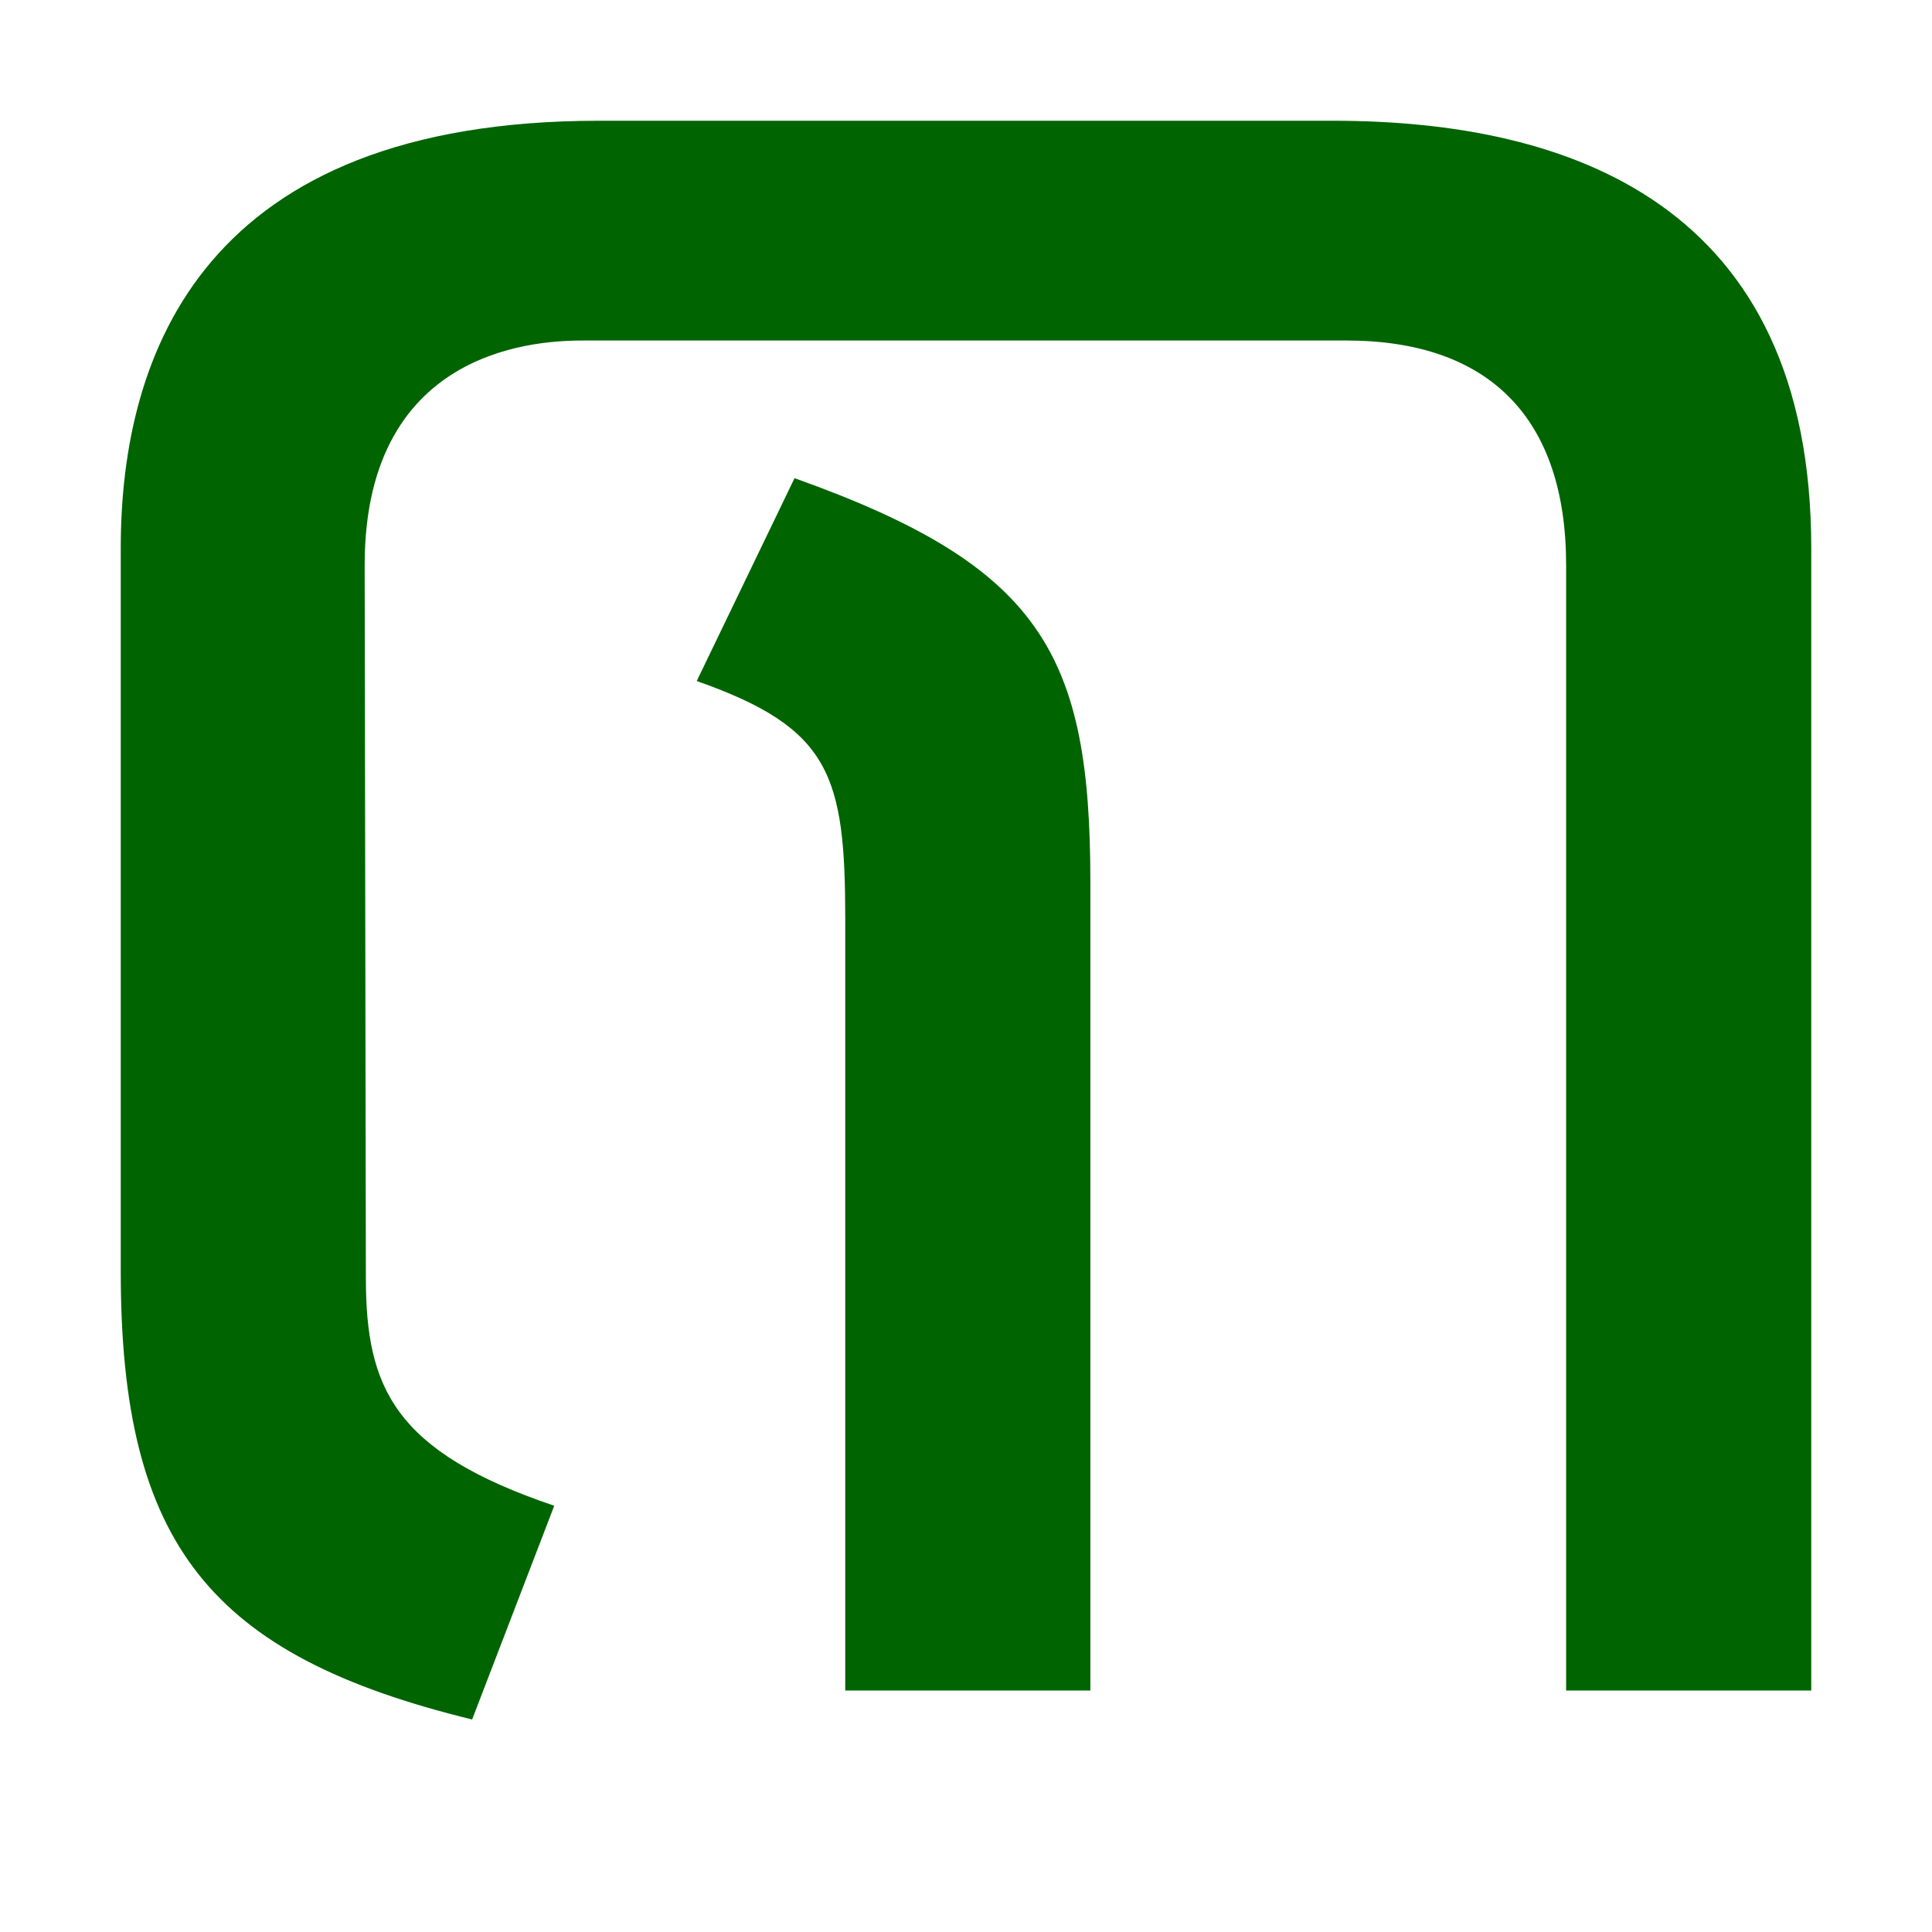 <svg height="16" viewBox="0 0 16 16" width="16" xmlns="http://www.w3.org/2000/svg"><path d="m3.03 10.58c0 .91.23 1.44 1.56 1.89l-.68 1.77c-2.17-.53-2.91-1.45-2.91-3.71v-5.99c0-1.62.69-3.54 3.96-3.54h6.08c1.96 0 3.96.69 3.96 3.54v9.46h-2.03v-9.32c0-1.21-.63-1.86-1.82-1.86h-6.31c-.32 0-1.82.02-1.82 1.86zm3.55-6.62c2.05.73 2.45 1.46 2.45 3.35v6.69h-2.03v-6.38c0-1.2-.12-1.59-1.23-1.98z" fill="#006400"/></svg>